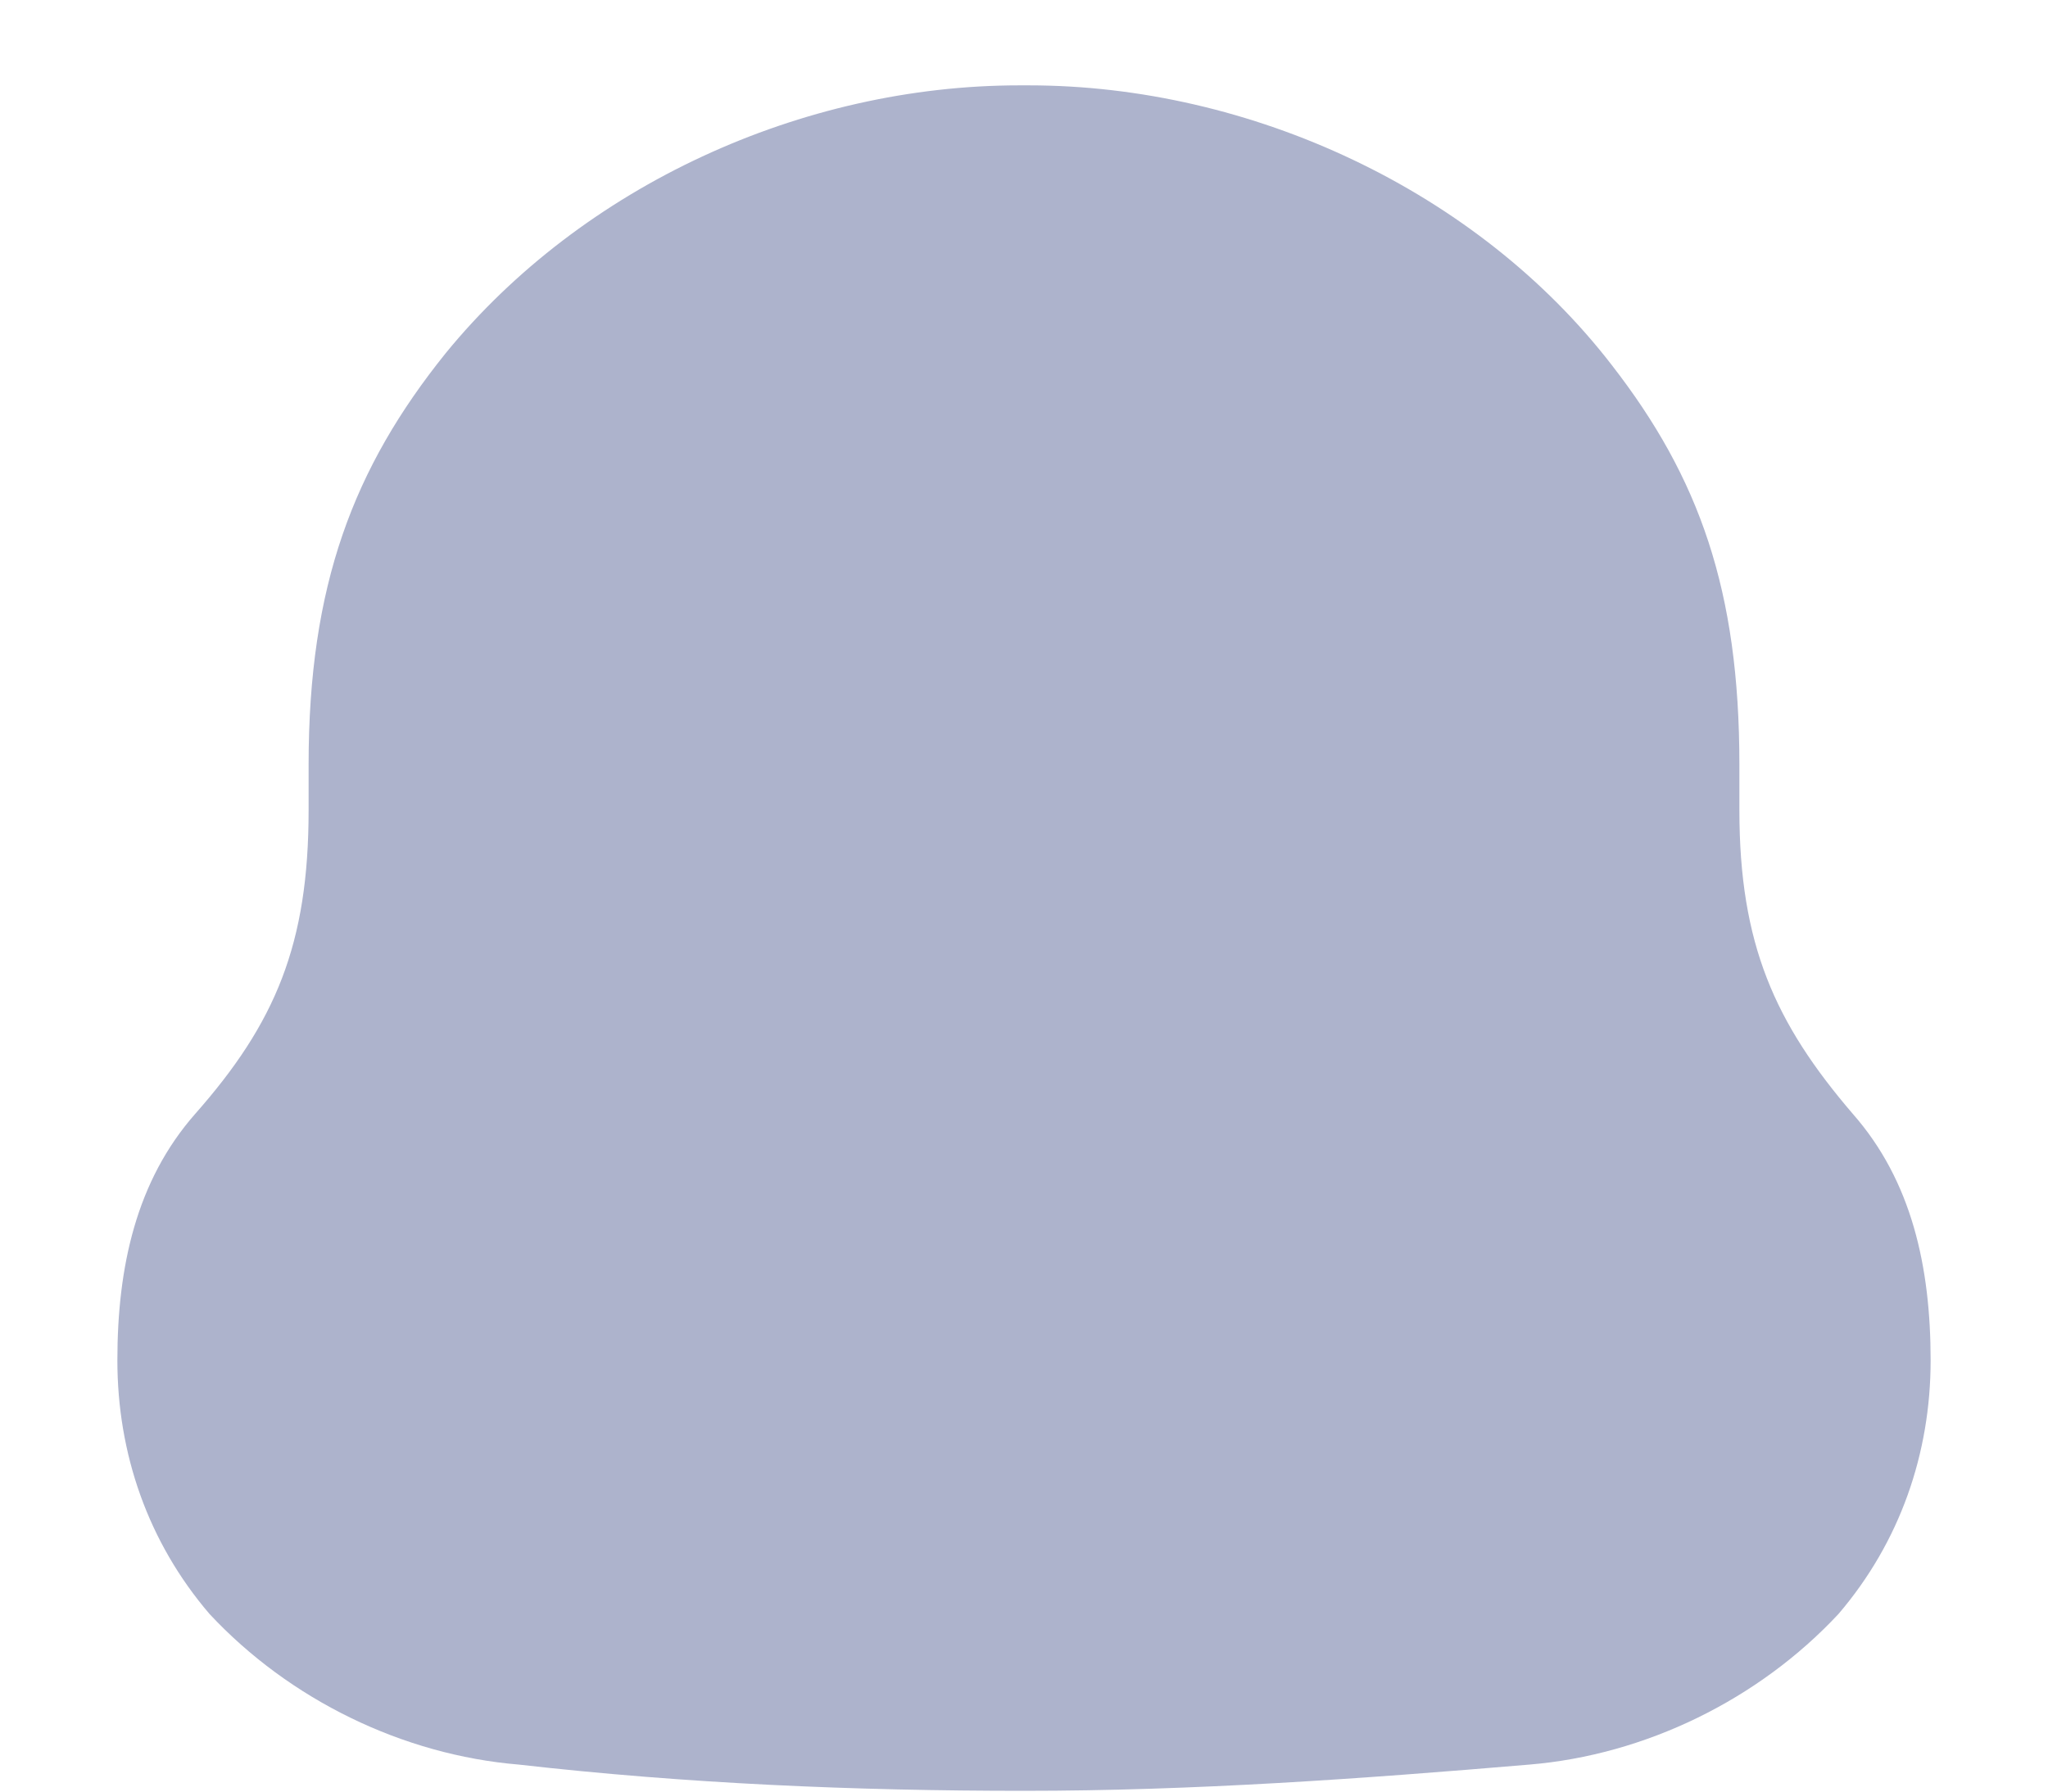 <svg width="16" height="14" viewBox="0 0 16 14" fill="none" xmlns="http://www.w3.org/2000/svg">
<path d="M14.475 8.704C13.866 7.994 13.589 7.378 13.589 6.331V5.975C13.589 4.611 13.275 3.733 12.593 2.854C11.541 1.489 9.77 0.667 8.037 0.667H7.963C6.266 0.667 4.551 1.451 3.481 2.761C2.761 3.657 2.411 4.574 2.411 5.975V6.331C2.411 7.378 2.152 7.994 1.525 8.704C1.064 9.228 0.917 9.901 0.917 10.63C0.917 11.359 1.156 12.05 1.636 12.611C2.263 13.284 3.149 13.714 4.053 13.789C5.363 13.938 6.672 13.994 8 13.994C9.328 13.994 10.637 13.9 11.948 13.789C12.851 13.714 13.737 13.284 14.364 12.611C14.843 12.05 15.083 11.359 15.083 10.63C15.083 9.901 14.936 9.228 14.475 8.704Z" fill="#ADB3CC"/>
</svg>
